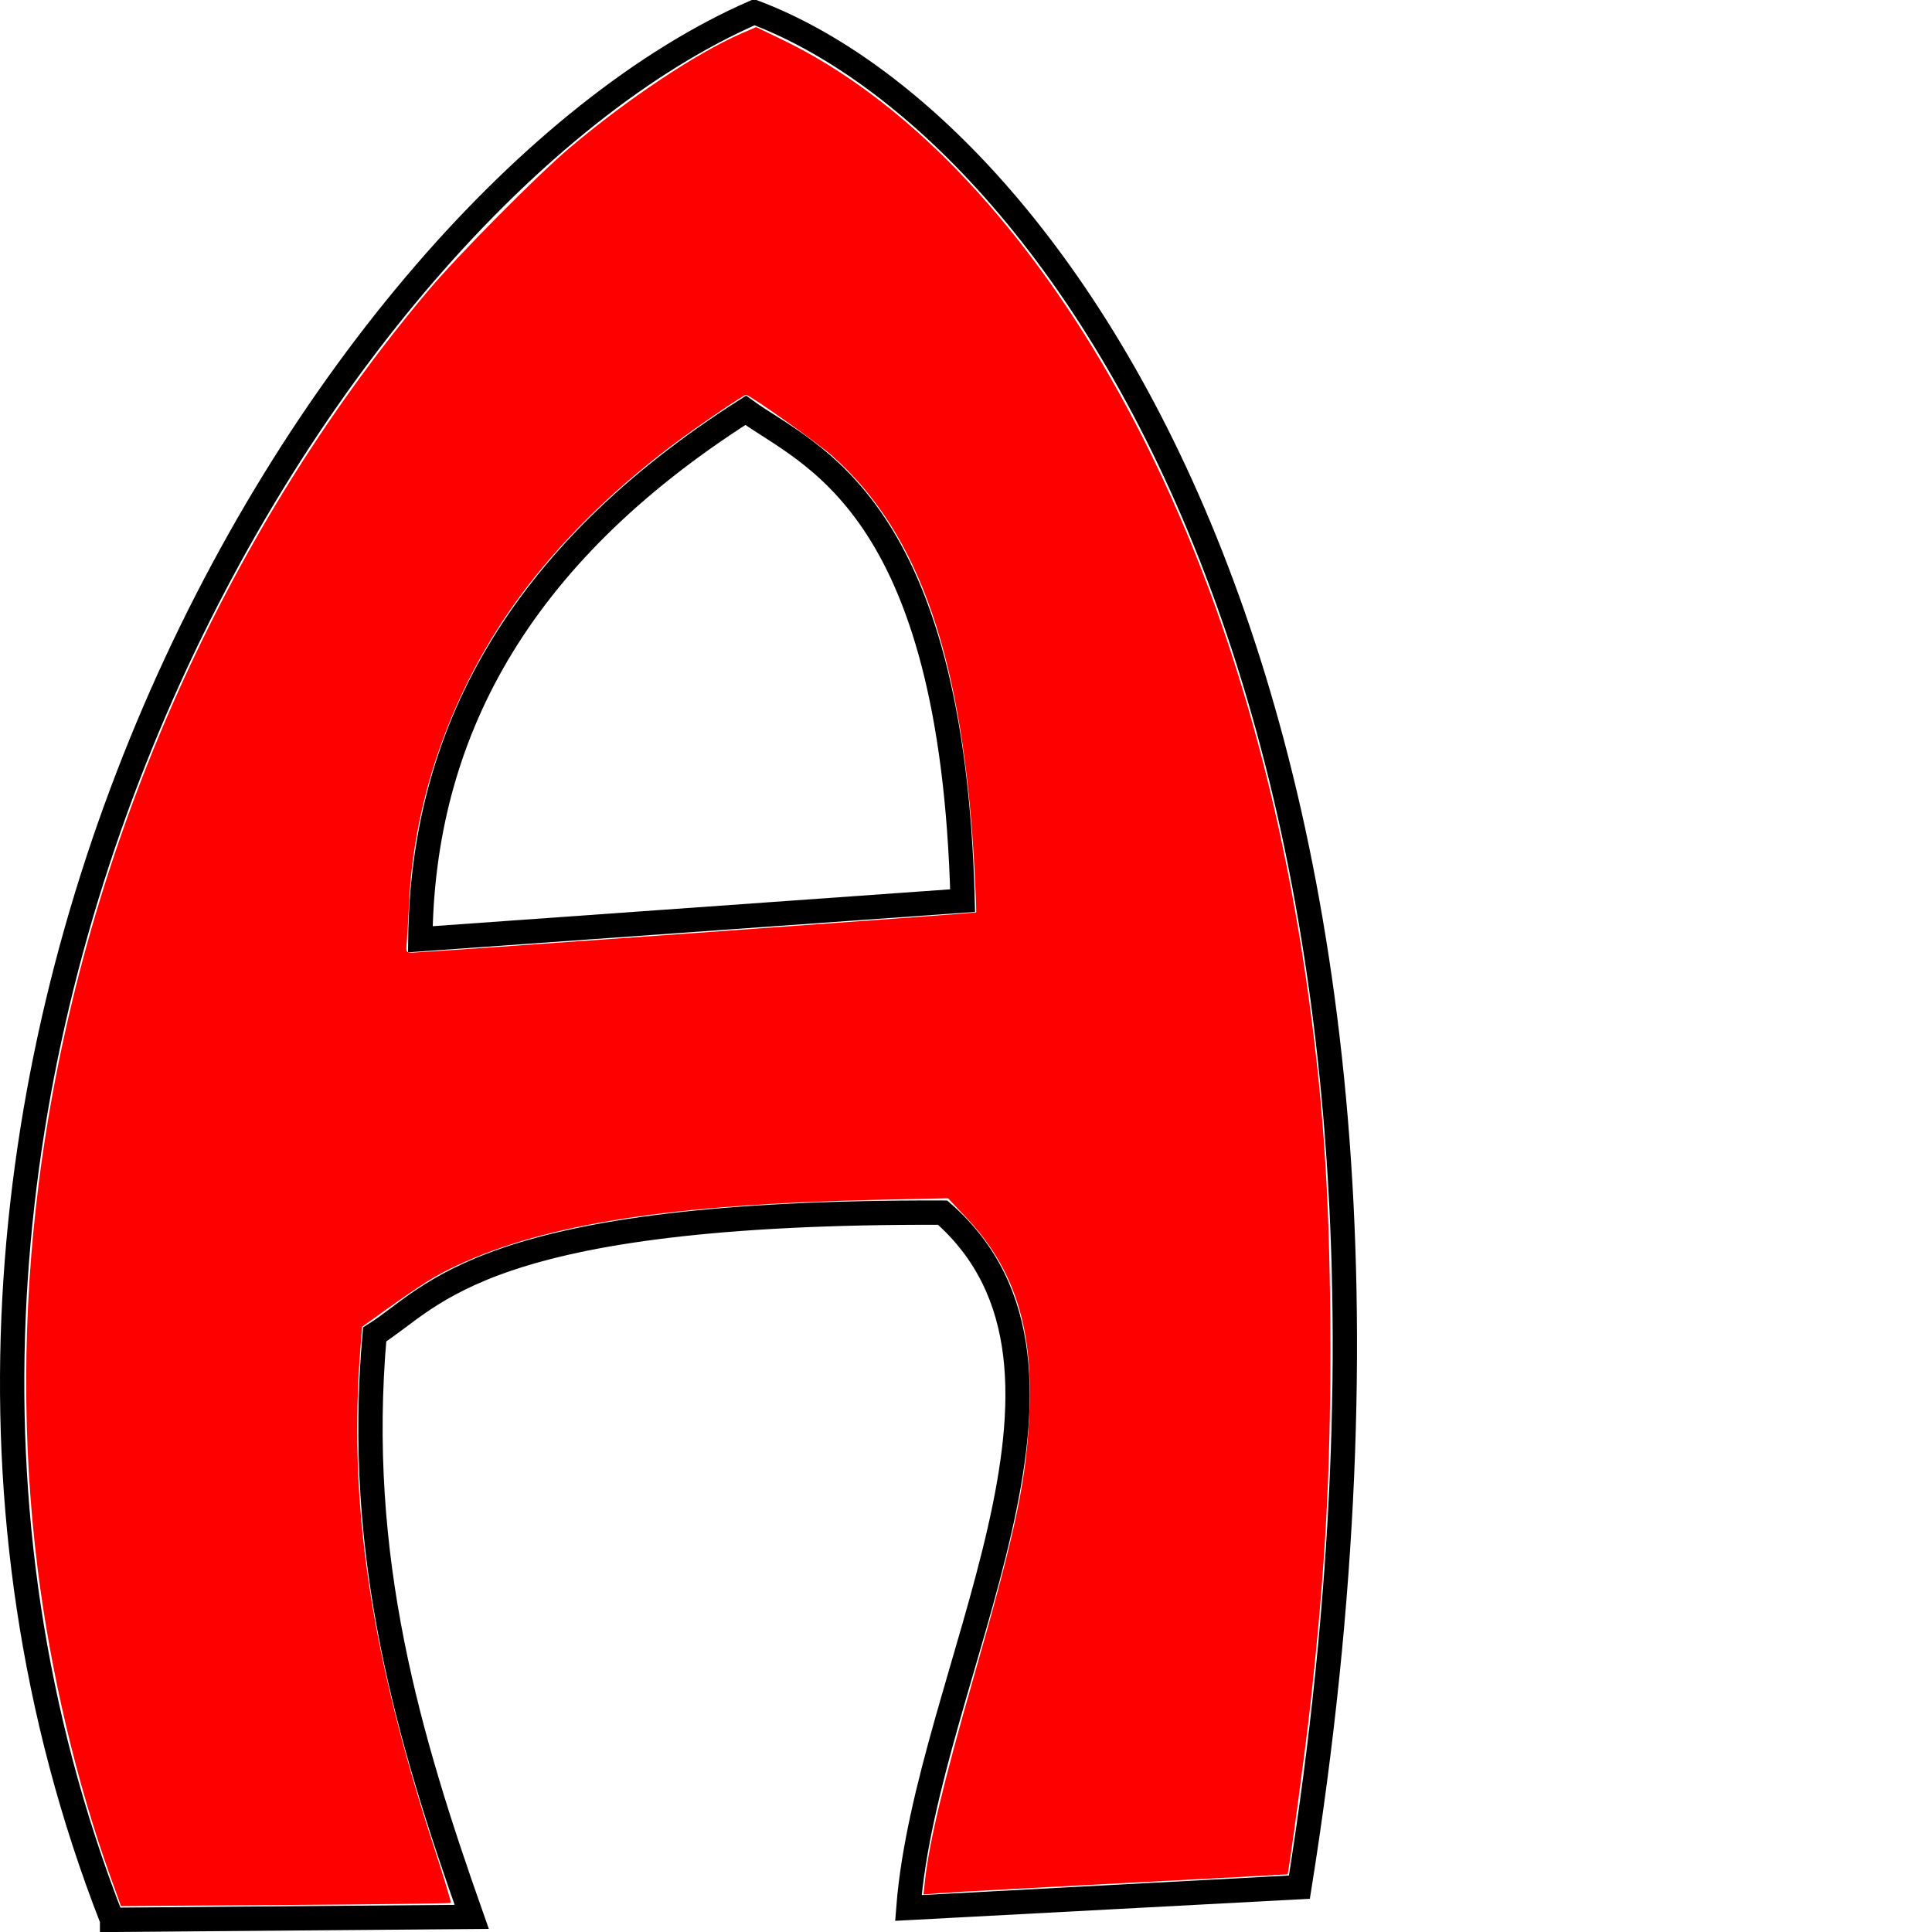 <?xml version="1.0" encoding="UTF-8" standalone="no"?>
<!-- Created with Inkscape (http://www.inkscape.org/) -->

<svg
   xmlns:dc="http://purl.org/dc/elements/1.1/"
   xmlns:cc="http://creativecommons.org/ns#"
   xmlns:rdf="http://www.w3.org/1999/02/22-rdf-syntax-ns#"
   xmlns:svg="http://www.w3.org/2000/svg"
   xmlns="http://www.w3.org/2000/svg"
   xmlns:sodipodi="http://sodipodi.sourceforge.net/DTD/sodipodi-0.dtd"
   xmlns:inkscape="http://www.inkscape.org/namespaces/inkscape"
   preserveAspectRatio="xMinYMin meet"
   viewBox="0 0 1050 1050"
   width="100%"
   height="100%"
   id="svg3020"
   version="1.1"
   inkscape:version="0.48.4 r9939"
   sodipodi:docname="A.svg">
  <defs
     id="defs3022" />
  <sodipodi:namedview
     id="base"
     pagecolor="#ffffff"
     bordercolor="#666666"
     borderopacity="1.0"
     inkscape:pageopacity="0.0"
     inkscape:pageshadow="2"
     inkscape:zoom="0.63714286"
     inkscape:cx="525"
     inkscape:cy="525"
     inkscape:document-units="px"
     inkscape:current-layer="layer1"
     showgrid="false"
     inkscape:window-width="1600"
     inkscape:window-height="838"
     inkscape:window-x="-8"
     inkscape:window-y="-8"
     inkscape:window-maximized="1"
     fit-margin-top="0"
     fit-margin-left="0"
     fit-margin-right="0"
     fit-margin-bottom="0" />
  <g
     inkscape:label="Calque 1"
     inkscape:groupmode="layer"
     id="layer1"
     transform="translate(-2.205,-1.433)">
    <path
       style="fill:none;stroke:#000000;stroke-width:13.21px;stroke-linecap:butt;stroke-linejoin:miter;stroke-opacity:1"
       d="m 63.115,1044.827 195.447,-1.615 c -33.947,-96.215 -63.583,-194.877 -52.74,-316.527 32.365,-20.306 58.051,-67.05 308.682,-66.212 97.106,85.167 -8.628,250.437 -18.614,377.895 l 212.51,-11.305 C 809.623,393.636 577.769,70.574 412.127,8.039 174.62,111.76 -112.781,594.262 63.115,1044.827 z"
       id="path2997"
       inkscape:connector-curvature="0"
       sodipodi:nodetypes="cccccccc" />
    <path
       style="fill:none;stroke:#000000;stroke-width:13.21px;stroke-linecap:butt;stroke-linejoin:miter;stroke-opacity:1"
       d="M 407.474,224.44 C 282.28,304.166 231.863,402.057 230.641,511.899 L 525.362,490.904 C 519.828,274.266 441.271,249.016 407.474,224.44 z"
       id="path2999"
       inkscape:connector-curvature="0"
       sodipodi:nodetypes="cccc" />
    <path
       style="color:#000000;fill:none;stroke:#000000;stroke-width:0;stroke-linecap:butt;stroke-linejoin:miter;stroke-miterlimit:4;stroke-opacity:1;stroke-dasharray:none;stroke-dashoffset:0;marker:none;visibility:visible;display:inline;overflow:visible;enable-background:accumulate"
       d="M 22.364,856.456 C 21.094,852.279 17.608,811.749 16.536,788.7 15.179,759.534 16.321,708.912 19.017,678.728 27.526,583.46 51.625,487.69 89.874,397.14 119.307,327.462 157.991,259.129 199.986,202.634 l 5.473,-7.362 197.319,0.151 197.319,0.151 7.055,12.319 c 8.664,15.129 26.043,49.598 33.177,65.803 47.64,108.216 75.428,232.735 83.48,374.084 1.57,27.567 2.125,49.707 2.124,84.732 0,42.49 -0.727,65.632 -3.4,108.62 l -1.018,16.376 -87.513,0 -87.513,0 2.923,-11.568 c 7.907,-31.292 11.79,-56.617 12.381,-80.748 0.723,-29.505 -3.386,-51.074 -13.778,-72.317 -6.028,-12.323 -11.995,-20.522 -23.524,-32.324 l -6.604,-6.761 -22.557,0.007 c -86.971,0.027 -162.931,8.195 -210.429,22.628 -27.98,8.502 -45.498,17.238 -68.597,34.209 -7.01,5.15 -13.873,9.982 -16.933,11.923 -0.618,0.392 -2.107,29.096 -2.387,46.012 -0.495,29.971 1.225,60.38 4.906,86.685 l 0.315,2.254 -89.76,0 c -84.964,0 -89.777,-0.056 -90.08,-1.052 l 0,0 z M 377.406,508.362 c 83.489,-5.949 152.564,-10.817 153.5,-10.817 l 1.701,0 -0.361,-8.864 c -2.233,-54.816 -6.373,-88.971 -15.055,-124.197 -14.903,-60.466 -40.118,-101.037 -79.883,-128.531 -6.622,-4.578 -28.731,-19.172 -29.483,-19.461 -0.807,-0.31 -22.177,13.87 -34.156,22.663 -77.319,56.754 -124.282,123.758 -141.935,202.508 -4.109,18.331 -6.418,35.87 -7.315,55.581 -0.331,7.271 -0.697,15.181 -0.814,17.577 -0.191,3.91 -0.099,4.357 0.895,4.357 0.609,0 69.417,-4.868 152.906,-10.817 z"
       id="path2984"
       inkscape:connector-curvature="0" />
    <path
       style="color:#000000;fill:none;stroke:#000000;stroke-width:0;stroke-linecap:butt;stroke-linejoin:miter;stroke-miterlimit:4;stroke-opacity:1;stroke-dasharray:none;stroke-dashoffset:0;marker:none;visibility:visible;display:inline;overflow:visible;enable-background:accumulate"
       d="M 23.43,855.691 C 22.59,854.329 20.333,833.525 18.874,813.694 12.618,728.71 19.608,641.757 39.703,554.579 67.21,435.247 121.94,313.037 191.214,216.264 l 14.014,-19.578 197.09,-0.32 197.09,-0.32 5.359,9.161 c 9.862,16.859 34.852,68.299 43.37,89.273 55.935,137.733 81.144,296.228 76.355,480.057 -1.118,42.898 -1.967,62.397 -3.288,75.468 l -0.67,6.631 -86.384,0 c -47.511,0 -86.384,-0.248 -86.384,-0.551 0,-0.303 1.652,-7.55 3.672,-16.104 15.047,-63.73 14.315,-110.244 -2.293,-145.704 -6.246,-13.336 -10.992,-20.199 -21.949,-31.739 l -8.787,-9.255 -26.666,0.008 c -68.999,0.018 -132.781,5.654 -180.635,15.962 -37.501,8.078 -65.638,20.105 -94.725,40.492 l -17.674,12.387 -1.014,11.994 c -1.41,16.687 0.005,93.868 2.009,109.566 l 1.653,12.946 -88.671,0 c -48.769,-5.6e-4 -88.934,-0.427 -89.255,-0.948 z m 350.081,-346.354 c 78.828,-5.535 146.958,-10.42 151.4,-10.856 l 8.075,-0.793 -0.858,-21.036 c -2.88,-70.648 -14.361,-127.22 -34.259,-168.815 -15.947,-33.336 -36.271,-56.286 -69.753,-78.769 -14.038,-9.426 -19.96,-12.737 -21.76,-12.166 -4.316,1.37 -30.294,19.436 -47.92,33.325 -69.881,55.062 -113.007,121.352 -128.278,197.179 -3.524,17.496 -6.766,47.133 -6.806,62.206 l -0.026,9.789 3.43,0 c 1.887,0 67.927,-4.529 146.755,-10.063 z"
       id="path3776"
       inkscape:connector-curvature="0" />
    <path
       style="color:#000000;fill:none;stroke:#000000;stroke-width:0;stroke-linecap:butt;stroke-linejoin:miter;stroke-miterlimit:4;stroke-opacity:1;stroke-dasharray:none;stroke-dashoffset:0;marker:none;visibility:visible;display:inline;overflow:visible;enable-background:accumulate"
       d="m 22.931,855.408 c 0,-0.539 -0.565,-5.513 -1.257,-11.052 -4.662,-37.366 -6.12,-89.751 -3.777,-135.746 6.694,-131.409 45.118,-267.478 109.879,-389.113 20.923,-39.298 48.245,-83.137 71.001,-113.924 l 7.22,-9.768 196.632,0 196.632,0 4.347,7.263 c 9.255,15.464 35.308,68.962 44.108,90.576 39.97,98.169 62.71,199.062 73.457,325.92 4.546,53.661 4.711,171.496 0.318,227.036 l -0.774,9.789 -86.312,0 c -52.784,0 -86.312,-0.459 -86.312,-1.183 0,-0.65 1.655,-8.181 3.678,-16.736 7.979,-33.738 9.508,-46.042 9.544,-76.812 0.036,-31.279 -1.138,-39.454 -8.395,-58.413 -5.793,-15.135 -11.966,-25.204 -23.443,-38.238 l -10.544,-11.974 -23.608,0.013 c -63.467,0.032 -133.179,5.808 -176.991,14.664 -43.564,8.806 -69.552,19.524 -102.448,42.253 l -17.235,11.908 -1.021,14.525 c -2.196,31.229 -0.949,80.32 2.88,113.36 l 0.768,6.631 -89.174,0 c -49.045,0 -89.174,-0.441 -89.174,-0.98 z M 378.93,509.013 c 80.195,-5.587 147.725,-10.462 150.068,-10.833 l 4.26,-0.675 -0.863,-17.912 C 527.236,372.511 507.621,306.655 467.457,261.569 457.443,250.327 445.67,240.773 424.122,226.399 l -16.035,-10.696 -6.058,3.529 c -19.774,11.52 -54.957,38.952 -75.851,59.142 -60.462,58.422 -93.002,123.367 -100.601,200.781 -0.966,9.84 -2.015,22.865 -2.332,28.944 l -0.576,11.052 5.226,0.01 c 2.874,0.006 70.839,-4.561 151.034,-10.148 l 0,5.2e-4 z"
       id="path3812"
       inkscape:connector-curvature="0" />
    <path
       style="color:#000000;fill:none;stroke:#000000;stroke-width:0;stroke-linecap:butt;stroke-linejoin:miter;stroke-miterlimit:4;stroke-opacity:1;stroke-dasharray:none;stroke-dashoffset:0;marker:none;visibility:visible;display:inline;overflow:visible;enable-background:accumulate"
       d="m 22.931,855.408 c 0,-0.539 -0.565,-5.513 -1.257,-11.052 -4.662,-37.366 -6.12,-89.751 -3.777,-135.746 6.694,-131.409 45.118,-267.478 109.879,-389.113 20.923,-39.298 48.245,-83.137 71.001,-113.924 l 7.22,-9.768 196.632,0 196.632,0 4.347,7.263 c 9.255,15.464 35.308,68.962 44.108,90.576 39.97,98.169 62.71,199.062 73.457,325.92 4.546,53.661 4.711,171.496 0.318,227.036 l -0.774,9.789 -86.312,0 c -52.784,0 -86.312,-0.459 -86.312,-1.183 0,-0.65 1.655,-8.181 3.678,-16.736 7.979,-33.738 9.508,-46.042 9.544,-76.812 0.036,-31.279 -1.138,-39.454 -8.395,-58.413 -5.793,-15.135 -11.966,-25.204 -23.443,-38.238 l -10.544,-11.974 -23.608,0.013 c -63.467,0.032 -133.179,5.808 -176.991,14.664 -43.564,8.806 -69.552,19.524 -102.448,42.253 l -17.235,11.908 -1.021,14.525 c -2.196,31.229 -0.949,80.32 2.88,113.36 l 0.768,6.631 -89.174,0 c -49.045,0 -89.174,-0.441 -89.174,-0.98 z M 378.93,509.013 c 80.195,-5.587 147.725,-10.462 150.068,-10.833 l 4.26,-0.675 -0.863,-17.912 C 527.236,372.511 507.621,306.655 467.457,261.569 457.443,250.327 445.67,240.773 424.122,226.399 l -16.035,-10.696 -6.058,3.529 c -19.774,11.52 -54.957,38.952 -75.851,59.142 -60.462,58.422 -93.002,123.367 -100.601,200.781 -0.966,9.84 -2.015,22.865 -2.332,28.944 l -0.576,11.052 5.226,0.01 c 2.874,0.006 70.839,-4.561 151.034,-10.148 l 0,5.2e-4 z"
       id="path3814"
       inkscape:connector-curvature="0" />
    <path
       style="color:#000000;fill:none;stroke:none;stroke-width:0;marker:none;visibility:visible;display:inline;overflow:visible;enable-background:accumulate"
       d="m 22.931,855.408 c 0,-0.539 -0.565,-5.513 -1.257,-11.052 -4.662,-37.366 -6.12,-89.751 -3.777,-135.746 6.694,-131.409 45.118,-267.478 109.879,-389.113 20.923,-39.298 48.245,-83.137 71.001,-113.924 l 7.22,-9.768 196.632,0 196.632,0 4.347,7.263 c 9.255,15.464 35.308,68.962 44.108,90.576 39.97,98.169 62.71,199.062 73.457,325.92 4.546,53.661 4.711,171.496 0.318,227.036 l -0.774,9.789 -86.312,0 c -52.784,0 -86.312,-0.459 -86.312,-1.183 0,-0.65 1.655,-8.181 3.678,-16.736 7.979,-33.738 9.508,-46.042 9.544,-76.812 0.036,-31.279 -1.138,-39.454 -8.395,-58.413 -5.793,-15.135 -11.966,-25.204 -23.443,-38.238 l -10.544,-11.974 -23.608,0.013 c -63.467,0.032 -133.179,5.808 -176.991,14.664 -43.564,8.806 -69.552,19.524 -102.448,42.253 l -17.235,11.908 -1.021,14.525 c -2.196,31.229 -0.949,80.32 2.88,113.36 l 0.768,6.631 -89.174,0 c -49.045,0 -89.174,-0.441 -89.174,-0.98 z M 378.93,509.013 c 80.195,-5.587 147.725,-10.462 150.068,-10.833 l 4.26,-0.675 -0.863,-17.912 C 527.236,372.511 507.621,306.655 467.457,261.569 457.443,250.327 445.67,240.773 424.122,226.399 l -16.035,-10.696 -6.058,3.529 c -19.774,11.52 -54.957,38.952 -75.851,59.142 -60.462,58.422 -93.002,123.367 -100.601,200.781 -0.966,9.84 -2.015,22.865 -2.332,28.944 l -0.576,11.052 5.226,0.01 c 2.874,0.006 70.839,-4.561 151.034,-10.148 l 0,5.2e-4 z"
       id="path3816"
       inkscape:connector-curvature="0" />
    <path
       style="color:#000000;fill:#ff0000;fill-opacity:1;stroke:none;stroke-width:0;marker:none;visibility:visible;display:inline;overflow:visible;enable-background:accumulate"
       d="M 62.111,1021.071 C 43.797,970.058 29.745,910.519 22.648,853.862 14.186,786.298 14.377,714.908 23.207,644.984 45.476,468.642 121.815,293.628 235.111,159.176 251.153,140.139 294.186,96.708 311.644,81.936 343.26,55.184 380.912,30.111 405.32,19.556 l 7.832,-3.387 14.26,6.871 c 65.649,31.634 128.334,96.274 178.584,184.153 53.741,93.986 89.99,207.739 107.66,337.848 8.319,61.255 11.475,112.818 11.568,188.999 0.084,69.079 -2.9,122.152 -10.927,194.341 -2.706,24.335 -11.728,91.293 -12.358,91.711 -0.116,0.077 -40.261,2.219 -89.211,4.76 -48.95,2.541 -93.416,4.968 -98.814,5.394 l -9.814,0.775 0.807,-7.428 c 2.263,-20.842 10.04,-53.346 26.445,-110.539 23.571,-82.171 29.028,-108.449 30.391,-146.344 1.614,-44.843 -8.816,-76.329 -34.228,-103.331 l -10.099,-10.732 -37.872,0.839 c -112.567,2.494 -180.32,13.019 -228.581,35.507 -12.012,5.597 -18.911,9.893 -39.456,24.569 l -12.484,8.918 -0.801,9.8 c -6.948,84.961 4.961,166.332 40.063,273.739 5.214,15.955 9.222,29.267 8.906,29.584 -0.316,0.316 -40.774,0.837 -89.906,1.158 l -89.331,0.583 -5.842,-16.273 0,0 z M 381.466,508.404 c 82.999,-5.91 151.055,-10.893 151.236,-11.074 0.181,-0.181 -0.191,-10.265 -0.827,-22.41 -5.995,-114.557 -29.617,-183.421 -77.454,-225.795 -7.942,-7.035 -44.78,-33.111 -46.777,-33.111 -1.364,0 -27.422,17.809 -40.315,27.553 -33.059,24.984 -61.155,52.87 -82.592,81.974 -36.2,49.148 -57.632,108.699 -60.27,167.474 -0.349,7.774 -0.875,16.835 -1.169,20.135 -0.533,5.977 -0.52,6 3.363,6 2.144,0 71.806,-4.835 154.805,-10.745 z"
       id="path4326"
       inkscape:connector-curvature="0" />
  </g>
  <script
     id="script3013">
	document.getElementById(&quot;svg3020&quot;).addEventListener(&quot;click&quot;,sendClickToParentDocument,false);
	function sendClickToParentDocument(evt)
		{
			// SVGElementInstance objects aren't normal DOM nodes, so fetch the corresponding 'use' element instead
			var target = evt.target;
			if(target.correspondingUseElement)
				target = target.correspondingUseElement;
      
      // call a method in the parent document if it exists
      if (window.parent.svgElementClicked)
				window.parent.svgElementClicked(target);
			else
				alert(&quot;You clicked '&quot; + target.id + &quot;' which is a &quot; + target.nodeName + &quot; element&quot;);
		}
  </script>
  <!--
  <script xlink:href="../../../src/js.js"/>
  <script>
	document.getElementById("svg3020").addEventListener("click",sendClickToParentDocument,false);
	function sendClickToParentDocument(evt)
		{
			// SVGElementInstance objects aren't normal DOM nodes, so fetch the corresponding 'use' element instead
			var target = evt.target;
			if(target.correspondingUseElement)
				target = target.correspondingUseElement;
				
				//svgElementClicked(target);
				top.svgElementClicked(target);
			//	alert("You clicked '" + target.id + "' which is a " + target.nodeName + " element");
		}
  </script>-->
</svg>
